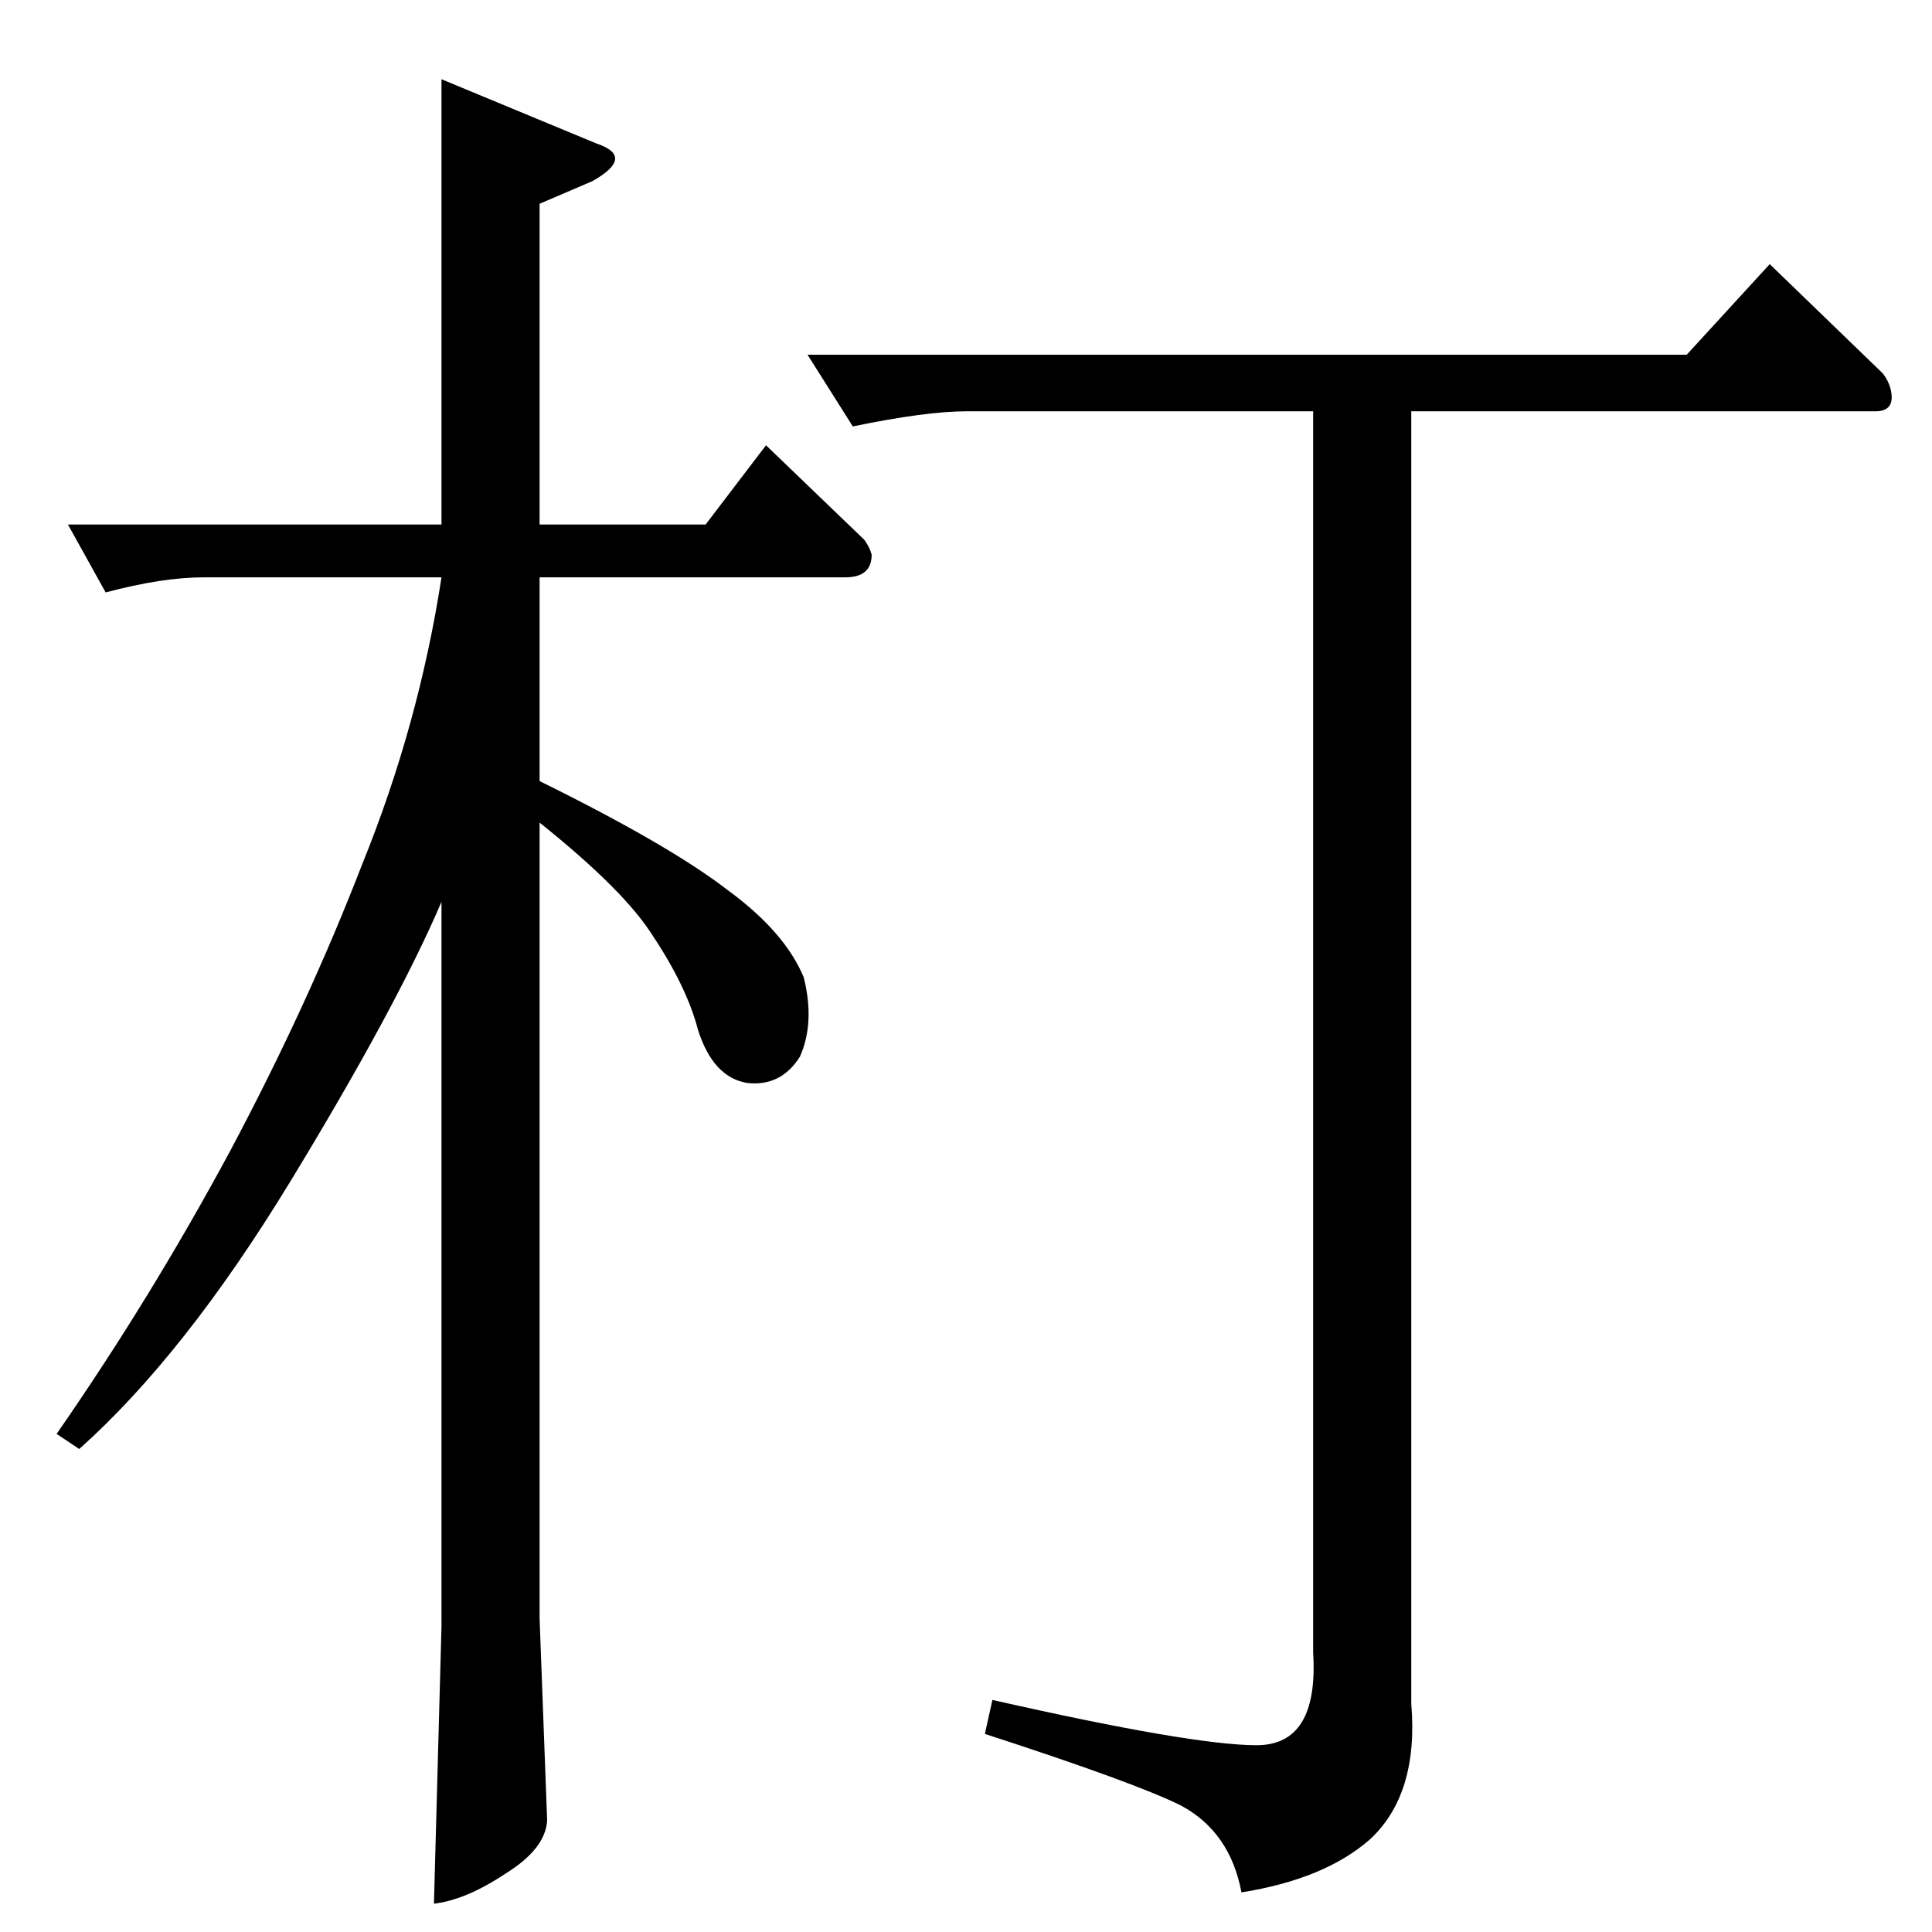 <?xml version="1.0" standalone="no"?>
<!DOCTYPE svg PUBLIC "-//W3C//DTD SVG 1.1//EN" "http://www.w3.org/Graphics/SVG/1.1/DTD/svg11.dtd" >
<svg xmlns="http://www.w3.org/2000/svg" xmlns:xlink="http://www.w3.org/1999/xlink" version="1.1" viewBox="0 -205 1024 1024">
  <g transform="matrix(1 0 0 -1 0 819)">
   <path fill="currentColor"
d="M428 836h466l44 48l60 -58q3 -4 4 -8q3 -12 -8 -12h-246v-685q4 -48 -22 -72q-24 -21 -68 -28q-6 32 -32 46q-24 12 -104 38l4 18q106 -24 140 -24q33 0 30 49v658h-184q-21 0 -60 -8l-24 38v0v0zM36 746h198v236l82 -34q21 -7 -2 -20l-28 -12v-170h88l32 42l52 -50
q3 -4 4 -8q0 -12 -14 -12h-162v-108q69 -34 100 -58q30 -22 40 -46q6 -24 -2 -42q-10 -16 -28 -14q-18 3 -26 28q-6 23 -24 50q-15 24 -60 60v-422l4 -107q-1 -15 -22 -28q-21 -14 -38 -16l4 147v384q-24 -56 -80 -148t-112 -142l-12 8q50 72 92 150q41 77 70 152
q30 74 42 152h-126q-22 0 -52 -8l-20 36v0v0z" />
  </g>

</svg>

